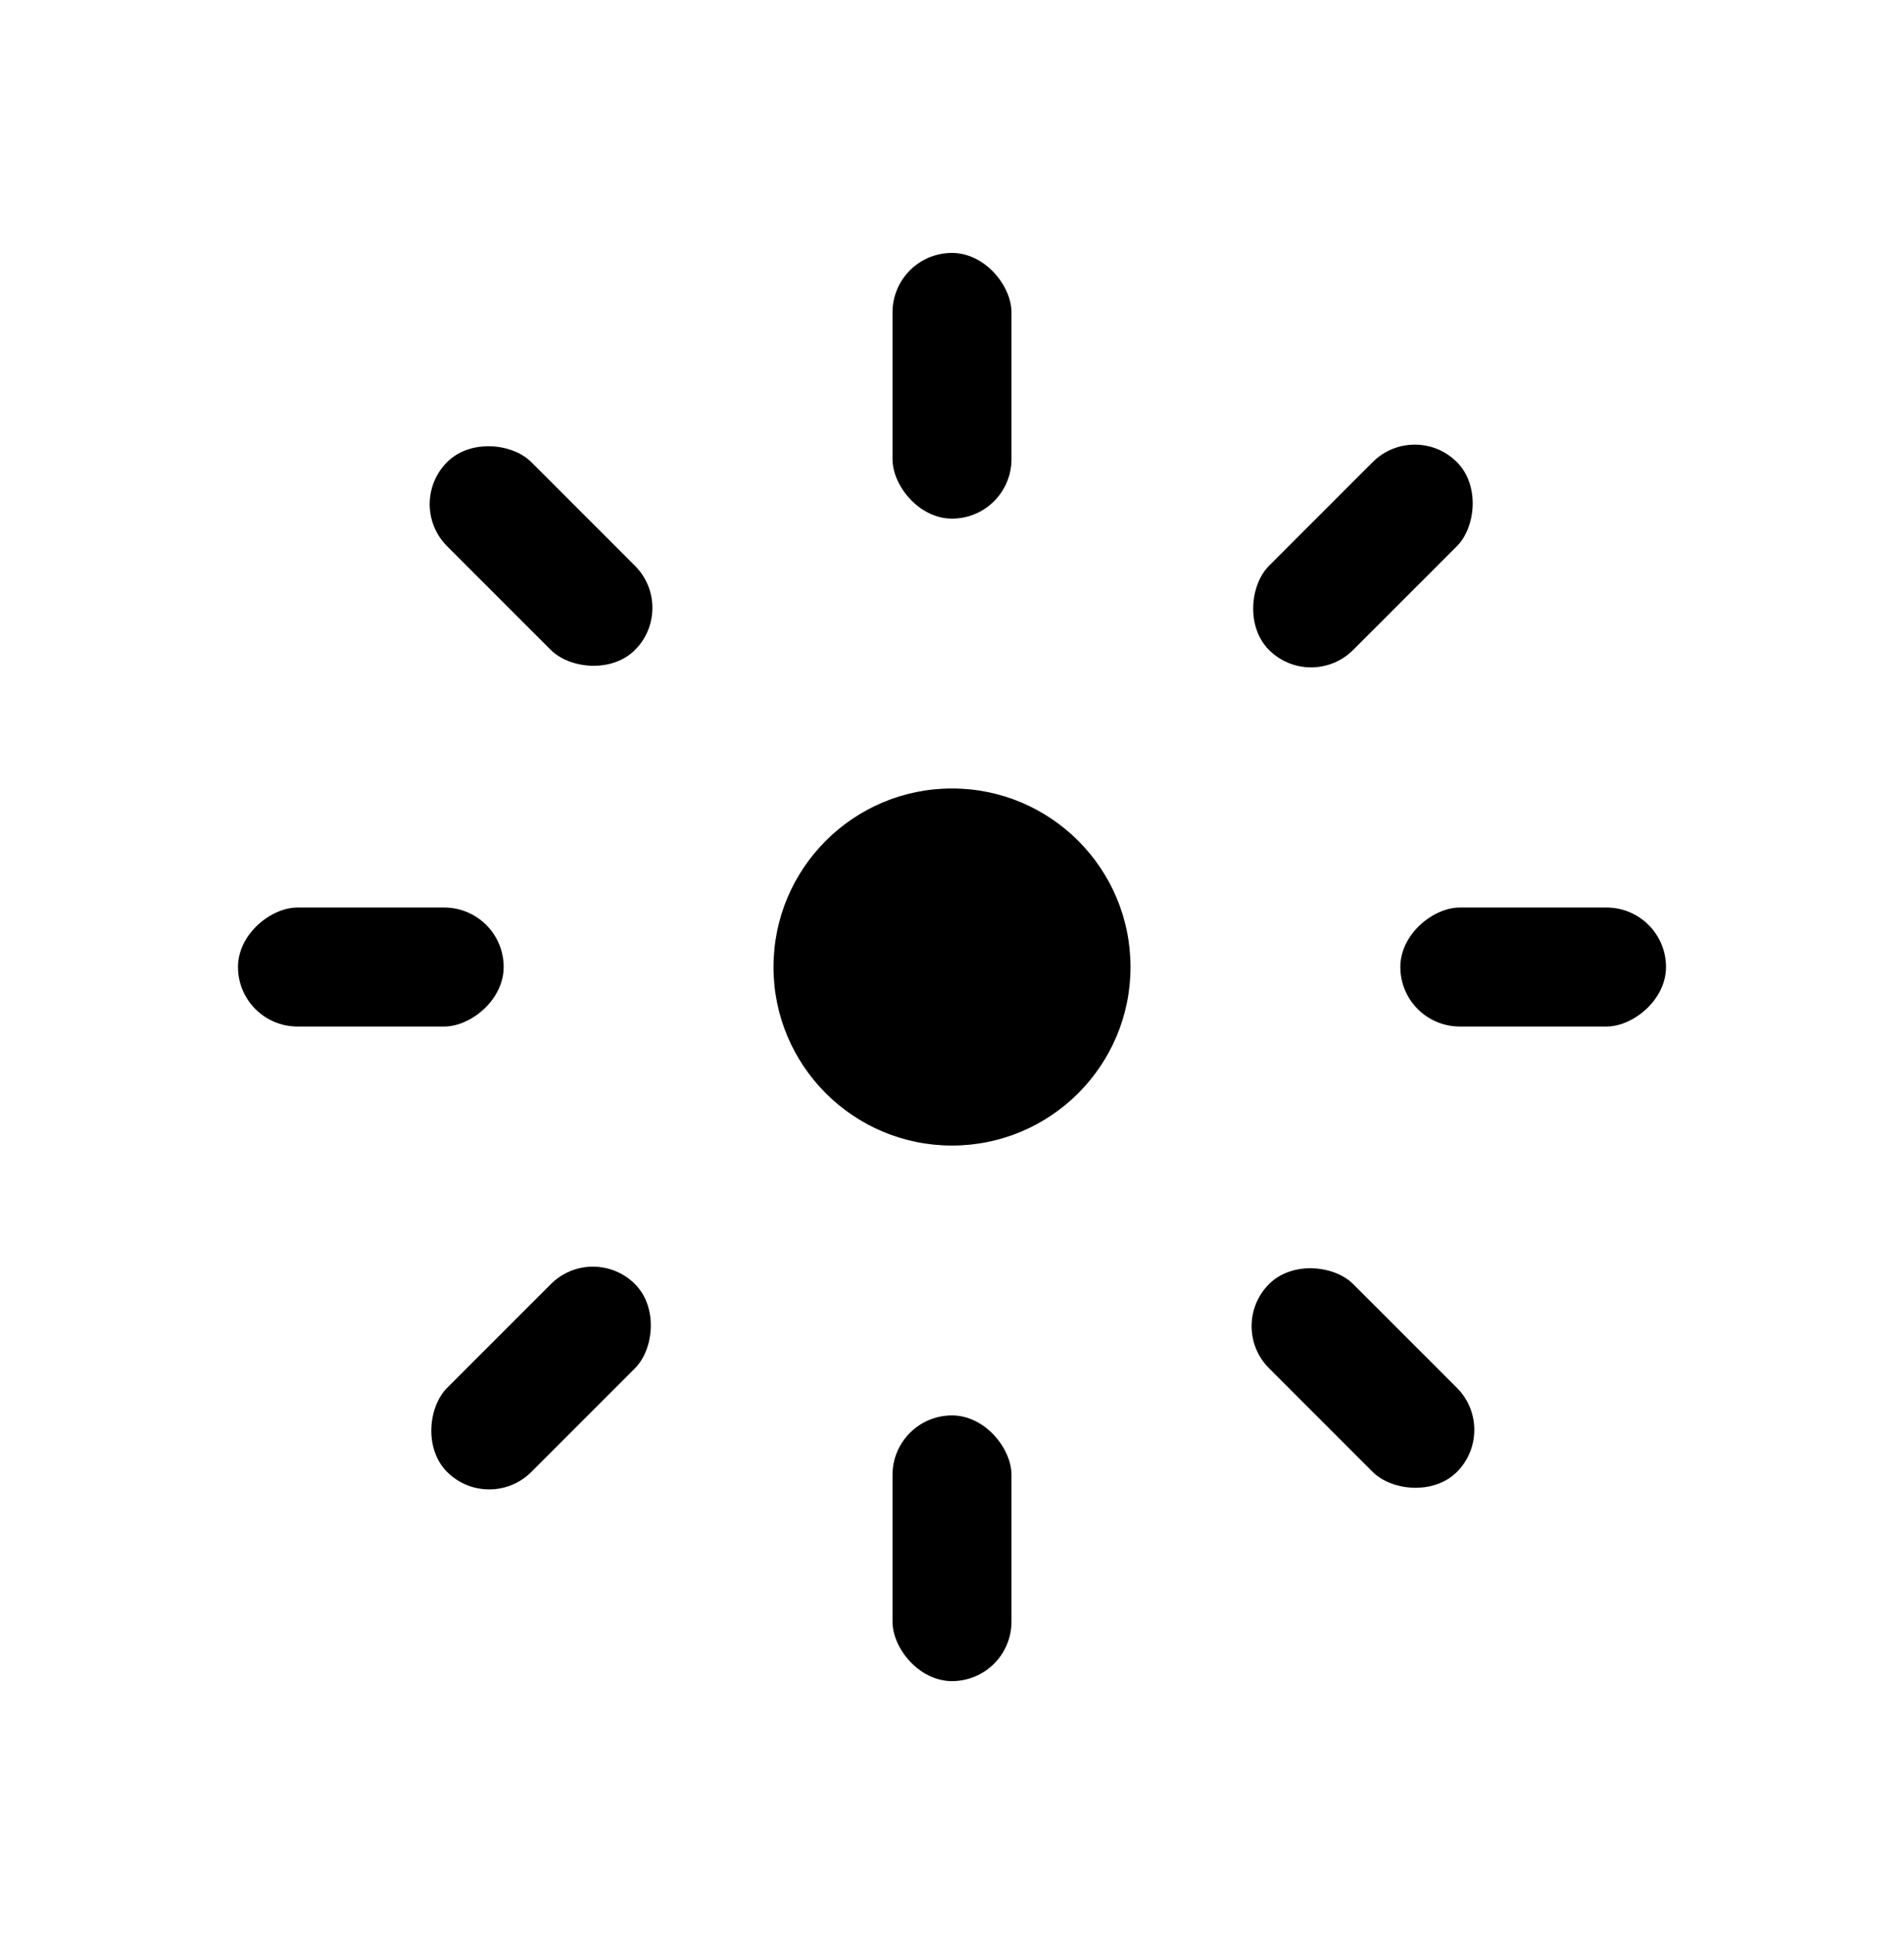 <svg width="64" height="65" viewBox="0 0 64 65" fill="none" xmlns="http://www.w3.org/2000/svg">
<rect x="30" y="8.5" width="4" height="8.93" rx="2" fill="black"/>
<rect x="30" y="47.57" width="4" height="8.93" rx="2" fill="black"/>
<rect x="8" y="34.5" width="4" height="8.93" rx="2" transform="rotate(-90 8 34.5)" fill="black"/>
<rect x="47.07" y="34.5" width="4" height="8.93" rx="2" transform="rotate(-90 47.07 34.5)" fill="black"/>
<rect x="50.385" y="48.056" width="4" height="8.93" rx="2" transform="rotate(135 50.385 48.056)" fill="black"/>
<rect x="22.758" y="20.43" width="4" height="8.93" rx="2" transform="rotate(135 22.758 20.43)" fill="black"/>
<rect x="16.444" y="50.885" width="4" height="8.93" rx="2" transform="rotate(-135 16.444 50.885)" fill="black"/>
<rect x="44.07" y="23.258" width="4" height="8.93" rx="2" transform="rotate(-135 44.07 23.258)" fill="black"/>
<circle cx="32" cy="32.5" r="6" fill="black"/>
</svg>
